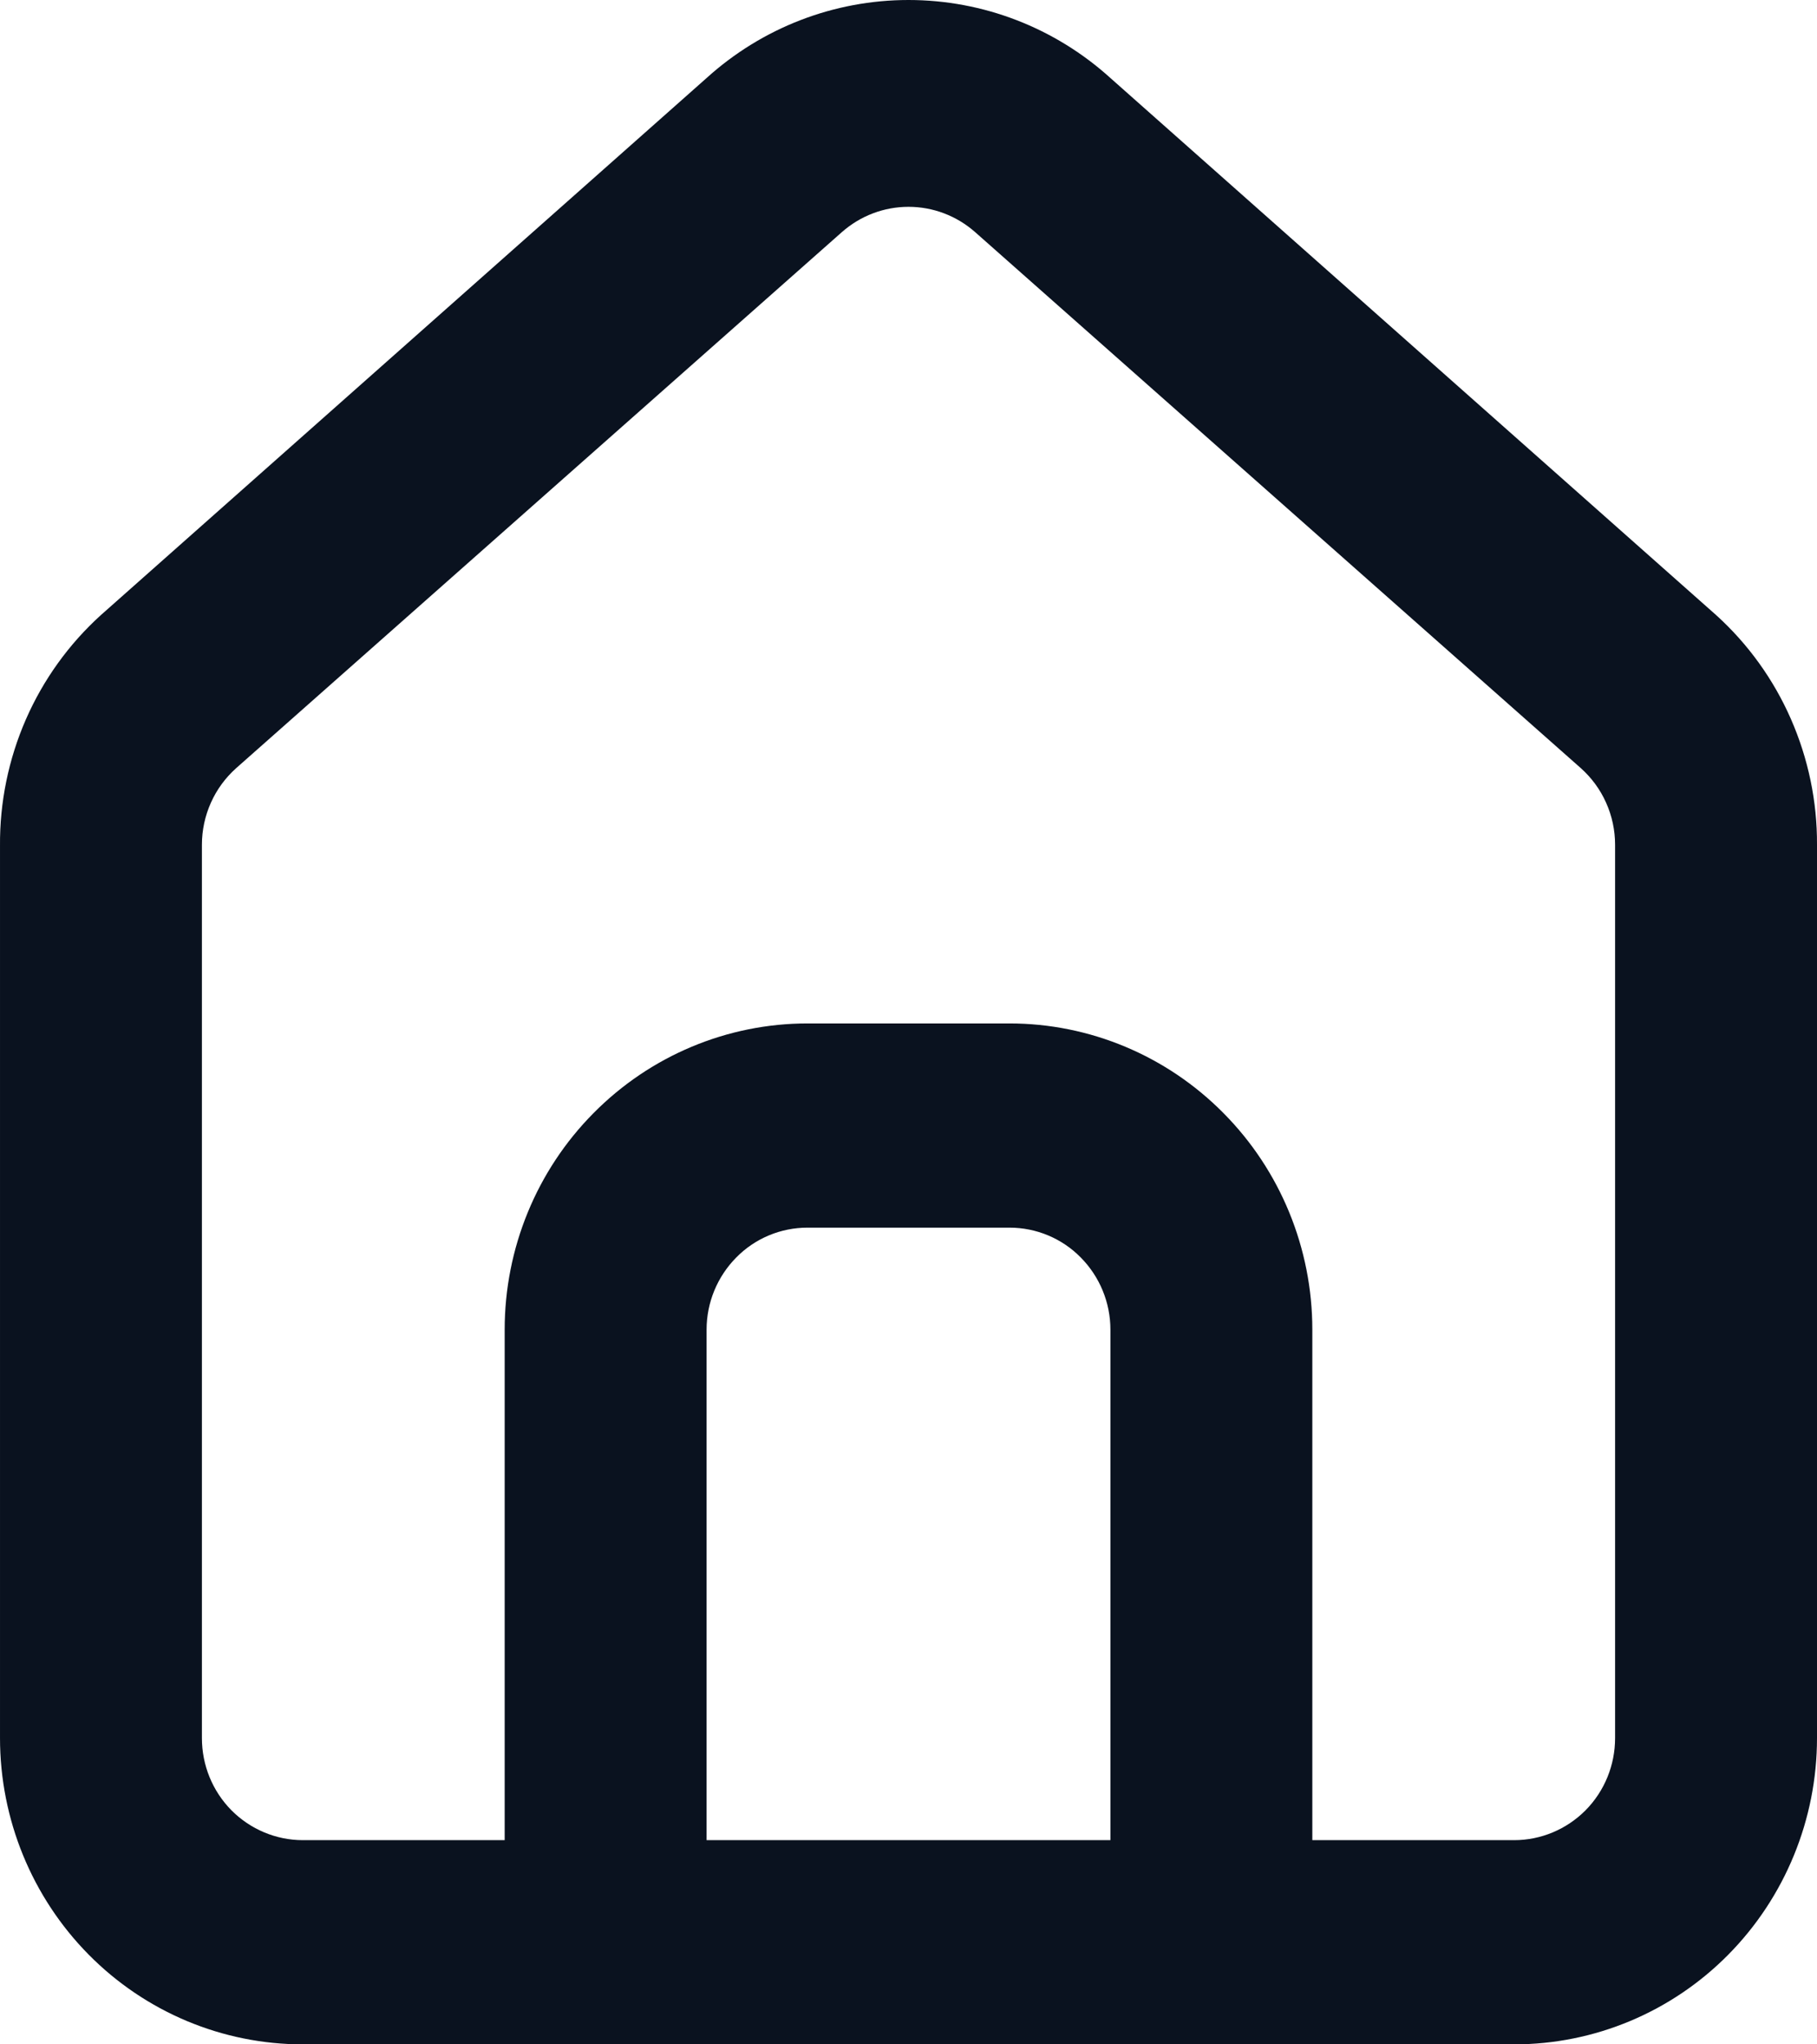 <svg width="16" height="18" viewBox="0 0 16 18" fill="none" xmlns="http://www.w3.org/2000/svg">
<path d="M15.111 5.415L9.778 0.687C9.289 0.244 8.656 0 8 0C7.344 0 6.711 0.244 6.222 0.687L0.889 5.415C0.607 5.67 0.381 5.984 0.228 6.334C0.075 6.684 -0.003 7.064 8.42608e-05 7.447V15.303C8.42608e-05 16.018 0.281 16.704 0.781 17.21C1.281 17.716 1.959 18 2.667 18H13.333C14.041 18 14.719 17.716 15.219 17.21C15.719 16.704 16 16.018 16 15.303V7.438C16.002 7.056 15.923 6.679 15.77 6.33C15.617 5.981 15.392 5.669 15.111 5.415ZM9.778 16.202H6.222V11.707C6.222 11.469 6.316 11.241 6.483 11.072C6.649 10.903 6.875 10.809 7.111 10.809H8.889C9.125 10.809 9.351 10.903 9.517 11.072C9.684 11.241 9.778 11.469 9.778 11.707V16.202ZM14.222 15.303C14.222 15.542 14.129 15.77 13.962 15.939C13.795 16.107 13.569 16.202 13.333 16.202H11.556V11.707C11.556 10.992 11.275 10.306 10.774 9.801C10.274 9.295 9.596 9.011 8.889 9.011H7.111C6.404 9.011 5.726 9.295 5.226 9.801C4.725 10.306 4.444 10.992 4.444 11.707V16.202H2.667C2.431 16.202 2.205 16.107 2.038 15.939C1.871 15.77 1.778 15.542 1.778 15.303V7.438C1.778 7.31 1.805 7.184 1.857 7.068C1.909 6.951 1.985 6.848 2.08 6.763L7.413 2.044C7.576 1.9 7.784 1.821 8 1.821C8.216 1.821 8.424 1.9 8.587 2.044L13.92 6.763C14.015 6.848 14.091 6.951 14.143 7.068C14.195 7.184 14.222 7.31 14.222 7.438V15.303Z" fill="#0A121F"/>
</svg>
